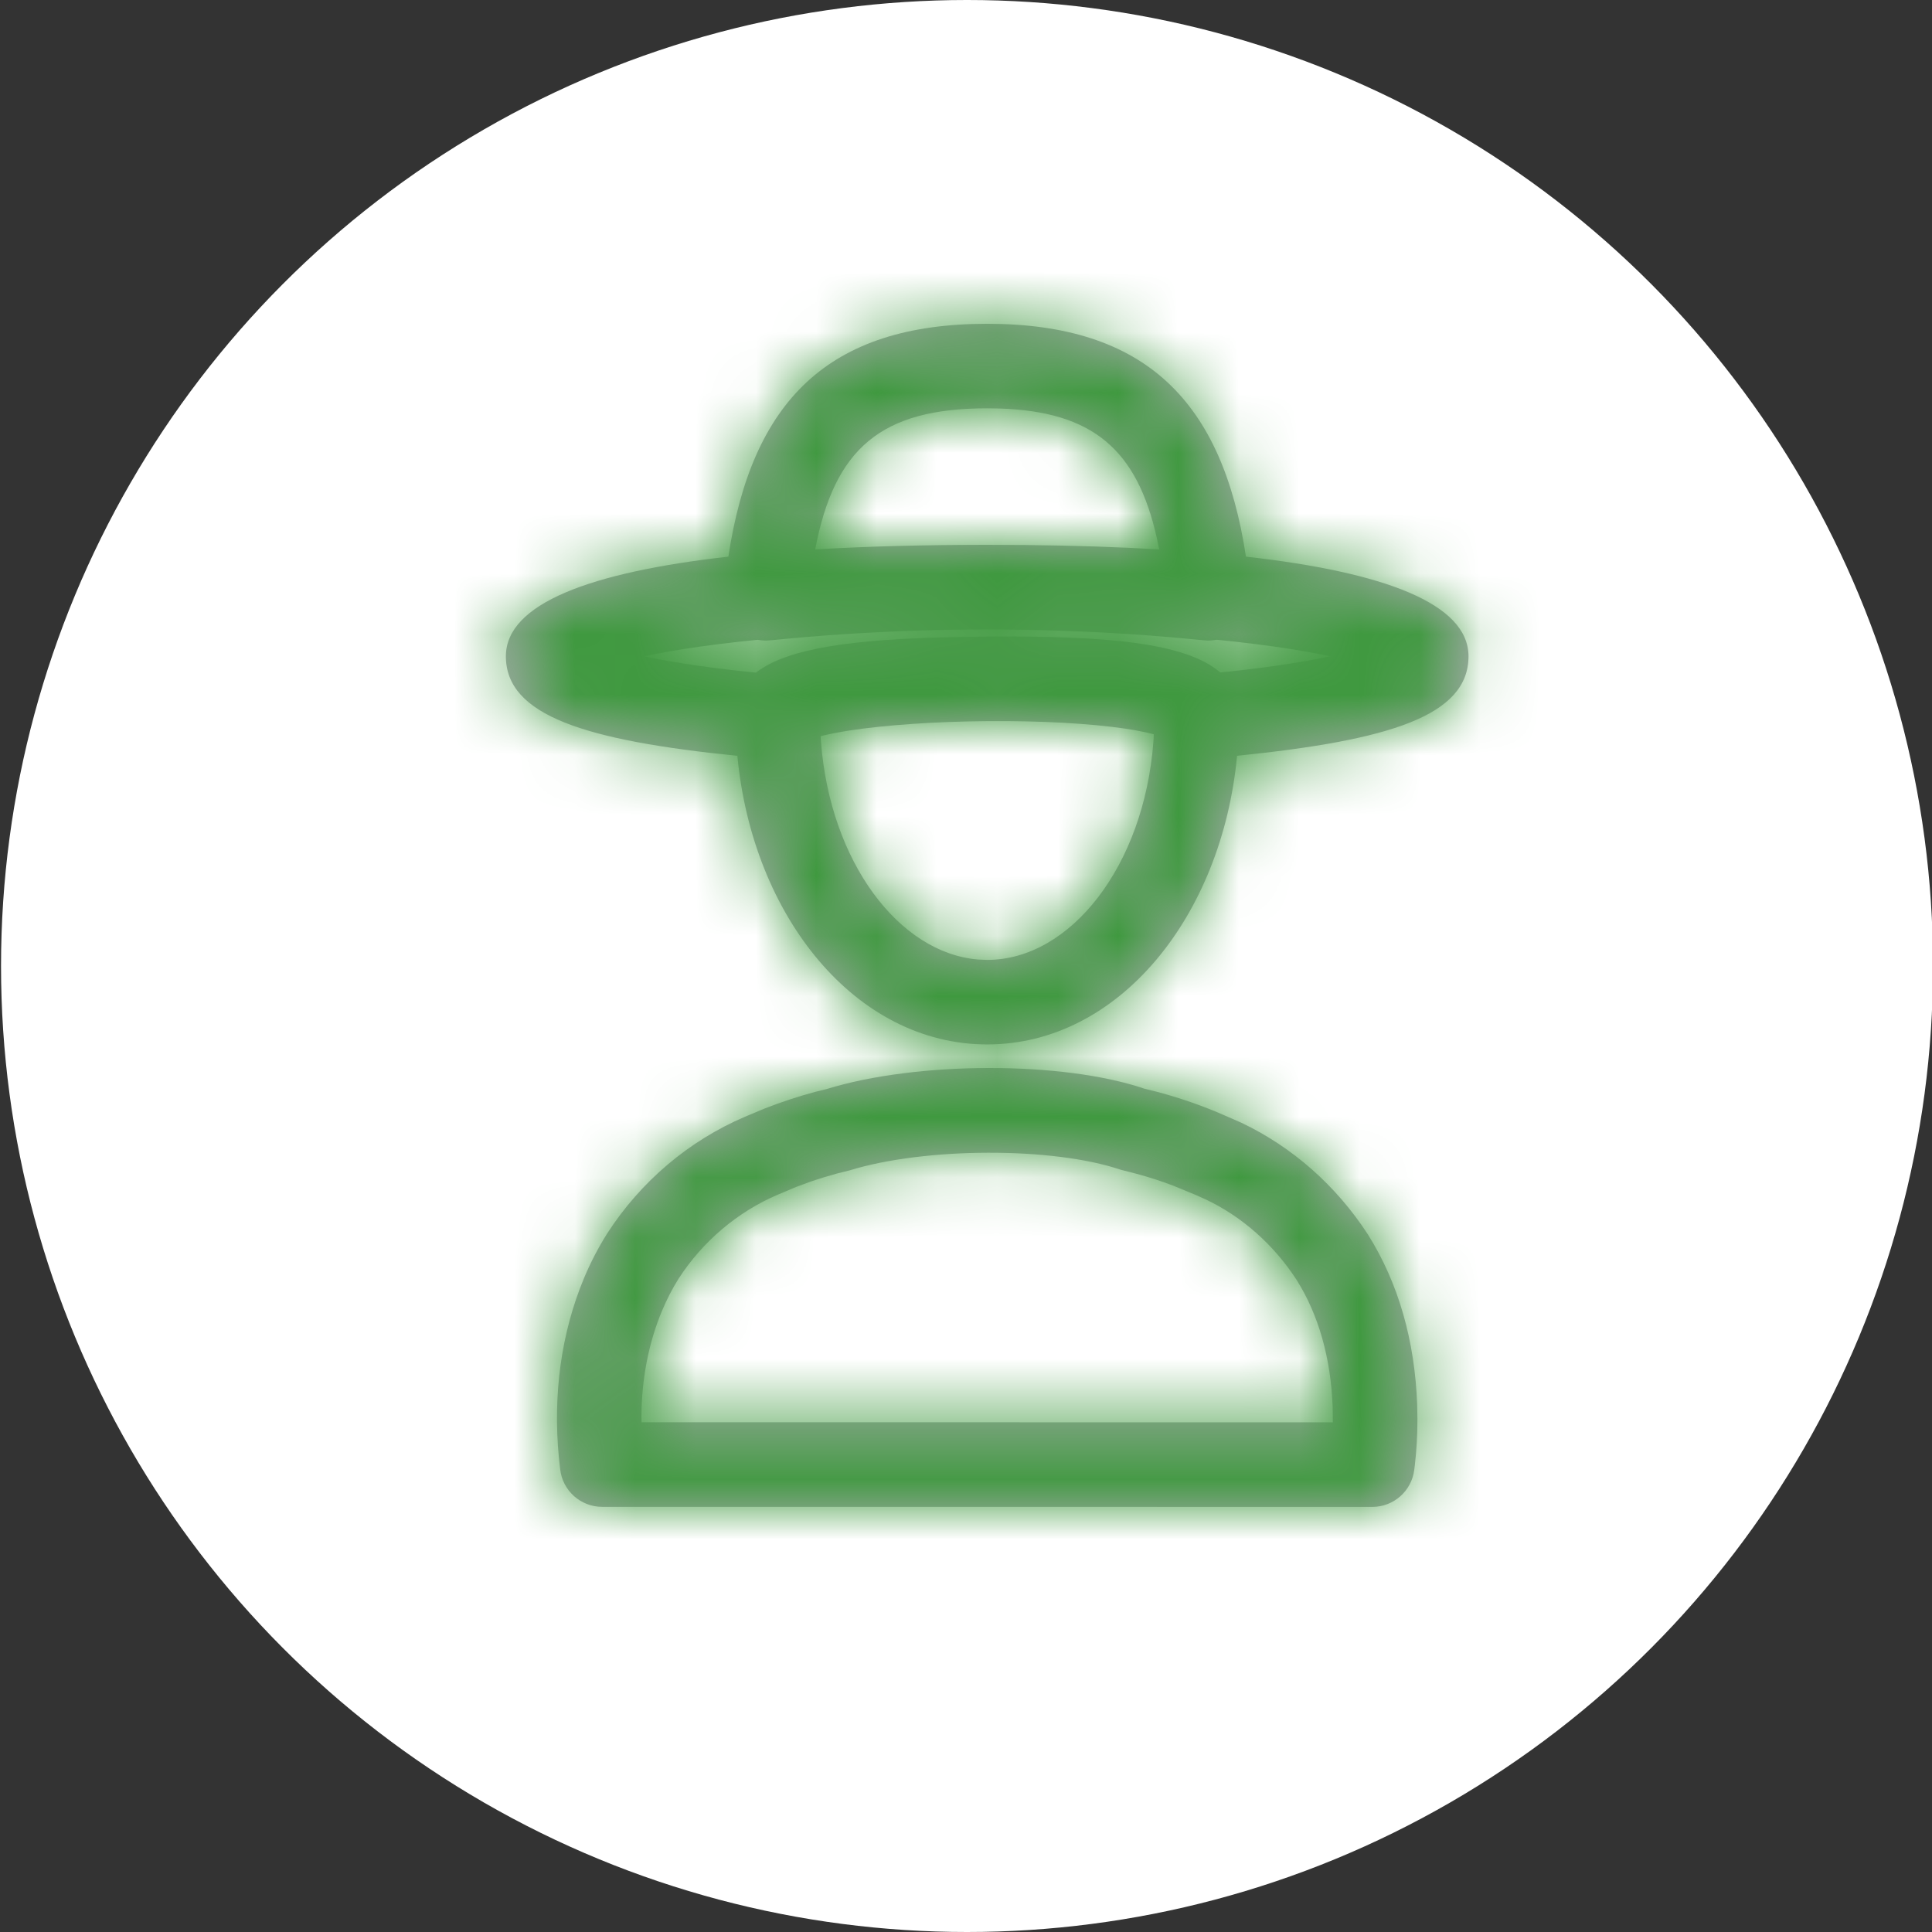 <?xml version="1.0" encoding="UTF-8"?>
<svg width="32px" height="32px" viewBox="0 0 32 32" version="1.1" xmlns="http://www.w3.org/2000/svg" xmlns:xlink="http://www.w3.org/1999/xlink">
    <rect x="0" y="0" width="32" height="32" fill="#333333" stroke="none"/>
    <!-- Generator: Sketch 64 (93537) - https://sketch.com -->
    <title>hover-agricultores</title>
    <desc>Created with Sketch.</desc>
    <defs>
        <path d="M13.675,18.038 C15.164,17.578 17.581,17.571 18.938,18.032 L18.938,18.032 L19.163,18.088 C19.546,18.191 19.92,18.322 20.269,18.476 L20.269,18.476 L20.546,18.597 C21.391,19 22.114,19.637 22.64,20.447 C23.149,21.256 23.417,22.211 23.456,23.267 L23.456,23.267 L23.46,23.517 C23.46,23.769 23.446,24.018 23.417,24.269 L23.417,24.269 L23.407,24.348 C23.362,24.697 23.065,24.959 22.713,24.959 L22.713,24.959 L9.956,24.958 C9.599,24.958 9.3,24.689 9.261,24.334 L9.261,24.334 L9.239,24.132 C9.142,23.109 9.273,22.087 9.657,21.168 C9.764,20.912 9.89,20.669 10.04,20.43 C10.597,19.568 11.392,18.894 12.324,18.496 L12.324,18.496 L12.644,18.362 C12.922,18.253 13.205,18.16 13.492,18.083 L13.492,18.083 Z M18.544,19.374 C17.42,18.994 15.303,19 14.052,19.386 L14.052,19.386 L13.846,19.437 L13.619,19.503 C13.542,19.527 13.465,19.552 13.39,19.578 L13.39,19.578 L13.171,19.659 L12.869,19.786 C12.199,20.071 11.622,20.561 11.221,21.181 C11.117,21.347 11.027,21.523 10.949,21.709 C10.722,22.249 10.611,22.849 10.607,23.462 L10.607,23.462 L10.609,23.557 L22.059,23.558 L22.056,23.305 C22.026,22.497 21.825,21.782 21.46,21.201 C21.08,20.615 20.555,20.152 19.959,19.869 L19.959,19.869 L19.792,19.794 L19.419,19.64 C19.217,19.563 19.014,19.497 18.812,19.443 L18.812,19.443 Z M16.334,5.363 C18.967,5.363 20.231,6.658 20.62,9.22 C22.908,9.476 24.306,9.998 24.306,10.87 C24.306,11.857 22.995,12.261 20.473,12.518 C20.22,15.184 18.511,17.299 16.334,17.299 C14.158,17.299 12.448,15.184 12.196,12.519 C9.679,12.264 8.362,11.853 8.362,10.87 C8.362,9.998 9.76,9.477 12.047,9.22 C12.435,6.653 13.692,5.363 16.334,5.363 Z M16.663,11.944 L16.34,11.944 C15.484,11.951 14.655,12.007 14.055,12.099 C13.88,12.126 13.73,12.156 13.609,12.185 L13.609,12.185 L13.575,12.194 L13.581,12.284 C13.732,14.274 14.873,15.788 16.187,15.893 L16.187,15.893 L16.334,15.899 C17.709,15.899 18.931,14.348 19.087,12.284 L19.087,12.284 L19.094,12.163 L19.052,12.152 C19.026,12.145 18.999,12.139 18.97,12.132 L18.97,12.132 L18.78,12.094 L18.617,12.068 C18.029,11.981 17.208,11.937 16.34,11.944 Z M19.928,10.606 C18.336,10.446 16.739,10.392 15.142,10.445 C14.341,10.472 13.54,10.526 12.74,10.606 C12.669,10.613 12.601,10.61 12.535,10.597 C12.09,10.64 11.676,10.692 11.301,10.751 C11.146,10.776 10.999,10.801 10.861,10.828 L10.649,10.87 L10.688,10.879 C11.182,10.981 11.799,11.071 12.504,11.141 C13.031,10.727 14.156,10.586 15.792,10.552 L15.792,10.552 L16.328,10.544 C18.296,10.528 19.626,10.643 20.193,11.138 L19.891,11.167 C20.594,11.104 21.218,11.022 21.732,10.927 L22.019,10.87 L22.007,10.868 C21.878,10.841 21.74,10.814 21.593,10.789 L21.367,10.751 C20.992,10.692 20.579,10.64 20.134,10.596 C20.067,10.61 19.999,10.613 19.928,10.606 Z M16.334,6.763 C14.578,6.763 13.798,7.424 13.482,9.118 L13.485,9.1 C14.353,9.049 15.309,9.024 16.334,9.024 L16.968,9.027 C17.754,9.036 18.496,9.059 19.183,9.1 L19.146,8.922 C18.817,7.439 18.076,6.814 16.532,6.766 L16.532,6.766 Z" id="path-1-upa-hover"></path>
    </defs>
    <g id="UI---Mapa-mvp2" stroke="none" stroke-width="1" fill="none" fill-rule="evenodd">
        <g id="[desktop]-Explorar-Geral-hovercategorias" transform="translate(-45, -144)">
            <g id="header-desktop/categorias" transform="translate(0, 50)">
                <g id="header-item/agricultor/unactive" transform="translate(21.017, 94)">
                    <g id="hover-agricultores" transform="translate(24, 0)">
                        <circle id="Oval" fill="#FFFFFF" cx="16" cy="16" r="16"></circle>
                        <g id="Group">
                            <g id="2.-assets/icons/agricultores">
                                <mask id="mask-2-upa-hover" fill="white">
                                    <use xlink:href="#path-1-upa-hover"></use>
                                </mask>
                                <use id="Combined-Shape" fill="#A9ACAF" fill-rule="nonzero" xlink:href="#path-1-upa-hover"></use>
                                <g id="1.-colors/agricultores" mask="url(#mask-2-upa-hover)" fill="#3F993F" fill-rule="evenodd">
                                    <rect id="Rectangle-Copy-2" x="0" y="0" width="32" height="32"></rect>
                                </g>
                            </g>
                        </g>
                    </g>
                </g>
            </g>
        </g>
    </g>
</svg>